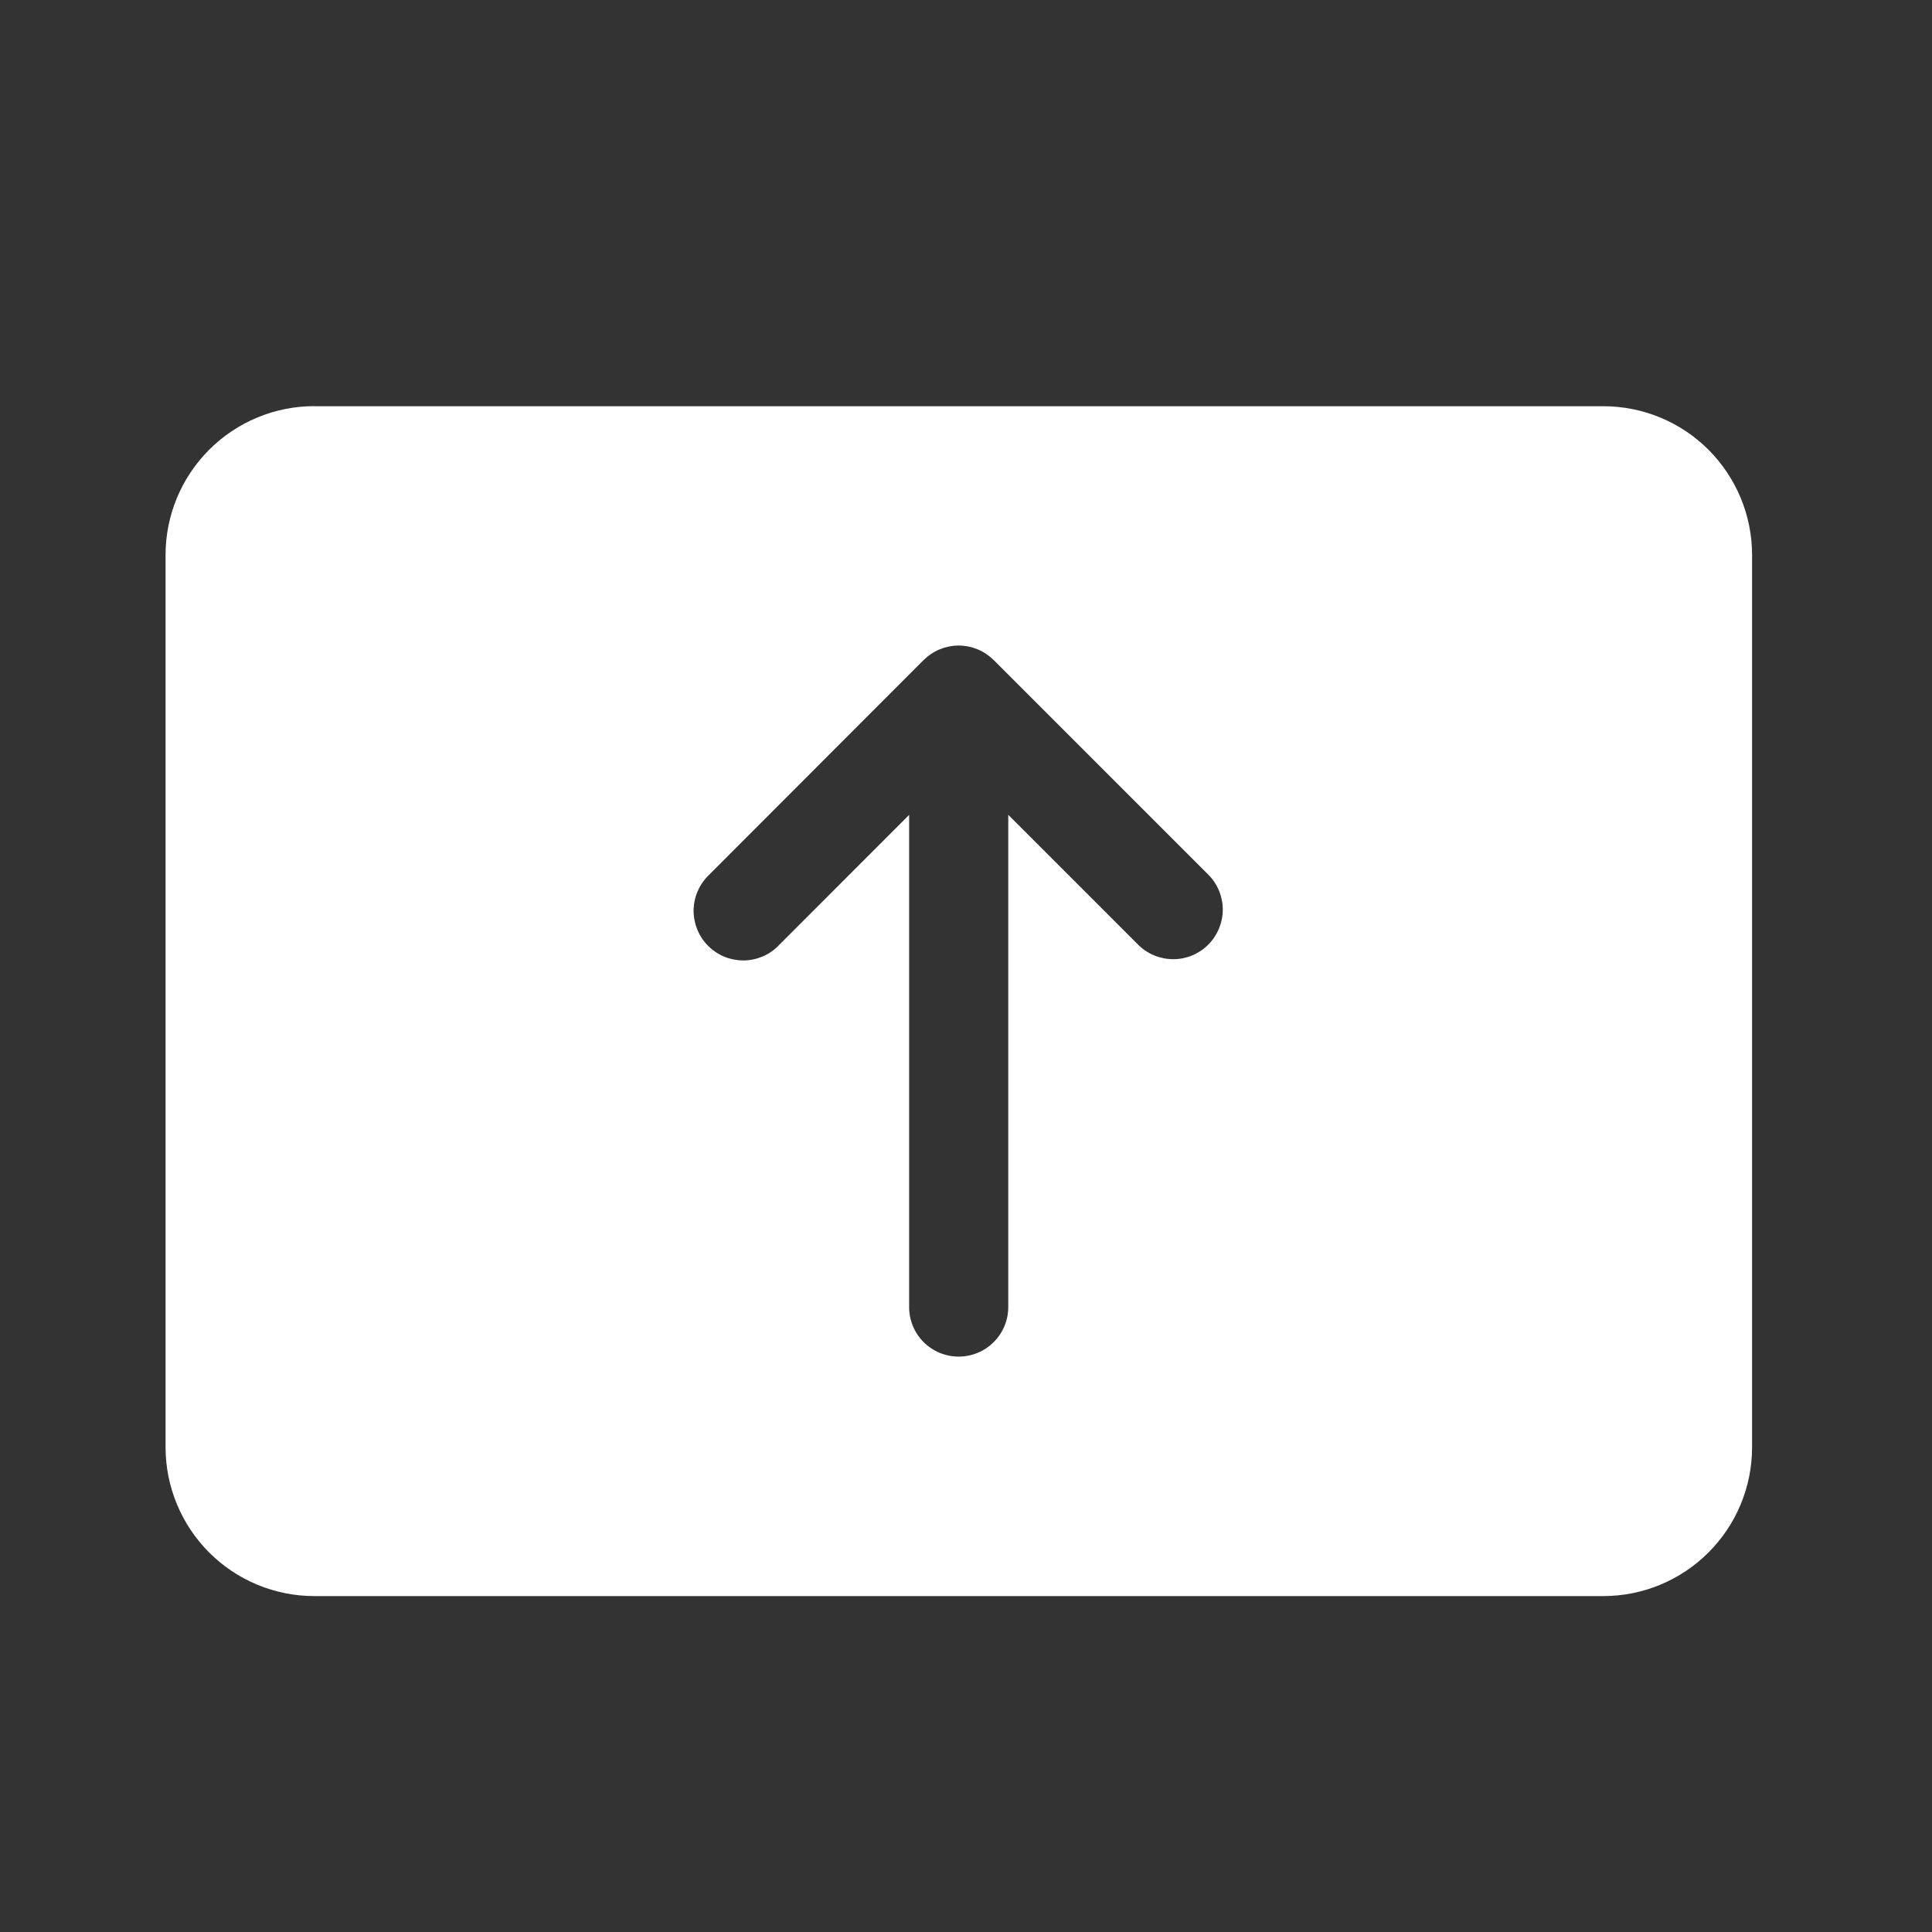 <svg width="23" height="23" viewBox="0 0 23 23" fill="none" xmlns="http://www.w3.org/2000/svg">
    <rect x="0" y="0" width="23" height="23" fill="#333333" stroke="none"/>
    <path d="M3.742 4.835C3.272 4.835 2.822 5.022 2.49 5.354C2.158 5.686 1.971 6.136 1.971 6.606V17.229C1.971 17.462 2.017 17.692 2.106 17.907C2.195 18.122 2.325 18.317 2.49 18.482C2.654 18.646 2.849 18.777 3.064 18.866C3.279 18.955 3.509 19.001 3.742 19.001H19.087C19.557 19.001 20.007 18.814 20.339 18.482C20.671 18.15 20.858 17.7 20.858 17.23V6.606C20.858 6.137 20.671 5.686 20.339 5.354C20.007 5.022 19.557 4.836 19.087 4.836H3.742V4.835ZM11.83 7.858L14.391 10.419C14.499 10.53 14.558 10.68 14.557 10.834C14.555 10.989 14.493 11.137 14.384 11.246C14.274 11.356 14.126 11.418 13.972 11.419C13.817 11.42 13.668 11.361 13.556 11.253L12.003 9.7V15.56C12.003 15.717 11.941 15.867 11.83 15.977C11.72 16.088 11.569 16.15 11.413 16.15C11.256 16.15 11.106 16.088 10.995 15.977C10.885 15.867 10.823 15.717 10.823 15.56V9.701L9.272 11.253C9.218 11.31 9.153 11.355 9.081 11.386C9.009 11.416 8.931 11.433 8.853 11.434C8.775 11.434 8.697 11.419 8.624 11.39C8.552 11.36 8.486 11.316 8.431 11.261C8.375 11.206 8.331 11.14 8.302 11.067C8.272 10.995 8.257 10.917 8.257 10.838C8.258 10.76 8.274 10.683 8.305 10.611C8.336 10.539 8.381 10.473 8.437 10.419L10.995 7.858C11.05 7.804 11.115 7.76 11.187 7.73C11.258 7.701 11.335 7.685 11.412 7.685C11.49 7.685 11.567 7.701 11.638 7.73C11.71 7.76 11.775 7.804 11.83 7.858V7.858Z" fill="#fff" />
</svg>